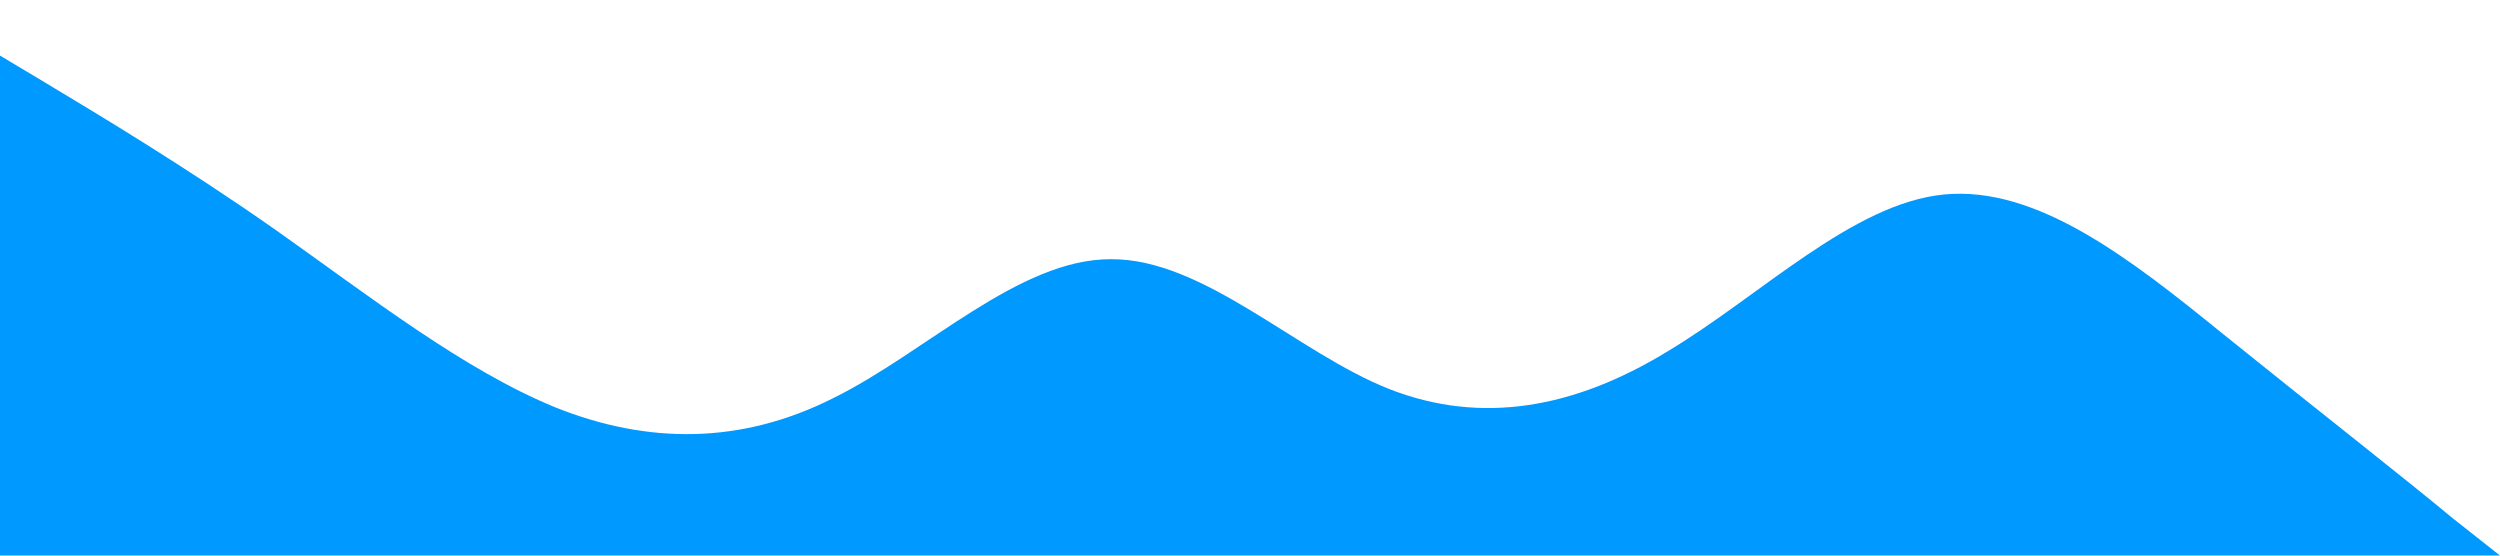 <?xml version="1.0" standalone="no"?><svg xmlns="http://www.w3.org/2000/svg" viewBox="0 0 1440 320"><path fill="#0099ff" fill-opacity="1" d="M0,32L26.7,48C53.3,64,107,96,160,133.3C213.3,171,267,213,320,234.7C373.3,256,427,256,480,229.3C533.3,203,587,149,640,149.3C693.3,149,747,203,800,224C853.3,245,907,235,960,202.7C1013.3,171,1067,117,1120,112C1173.3,107,1227,149,1280,192C1333.3,235,1387,277,1413,298.7L1440,320L1440,320L1413.3,320C1386.7,320,1333,320,1280,320C1226.7,320,1173,320,1120,320C1066.7,320,1013,320,960,320C906.7,320,853,320,800,320C746.7,320,693,320,640,320C586.7,320,533,320,480,320C426.7,320,373,320,320,320C266.7,320,213,320,160,320C106.7,320,53,320,27,320L0,320Z"></path></svg>